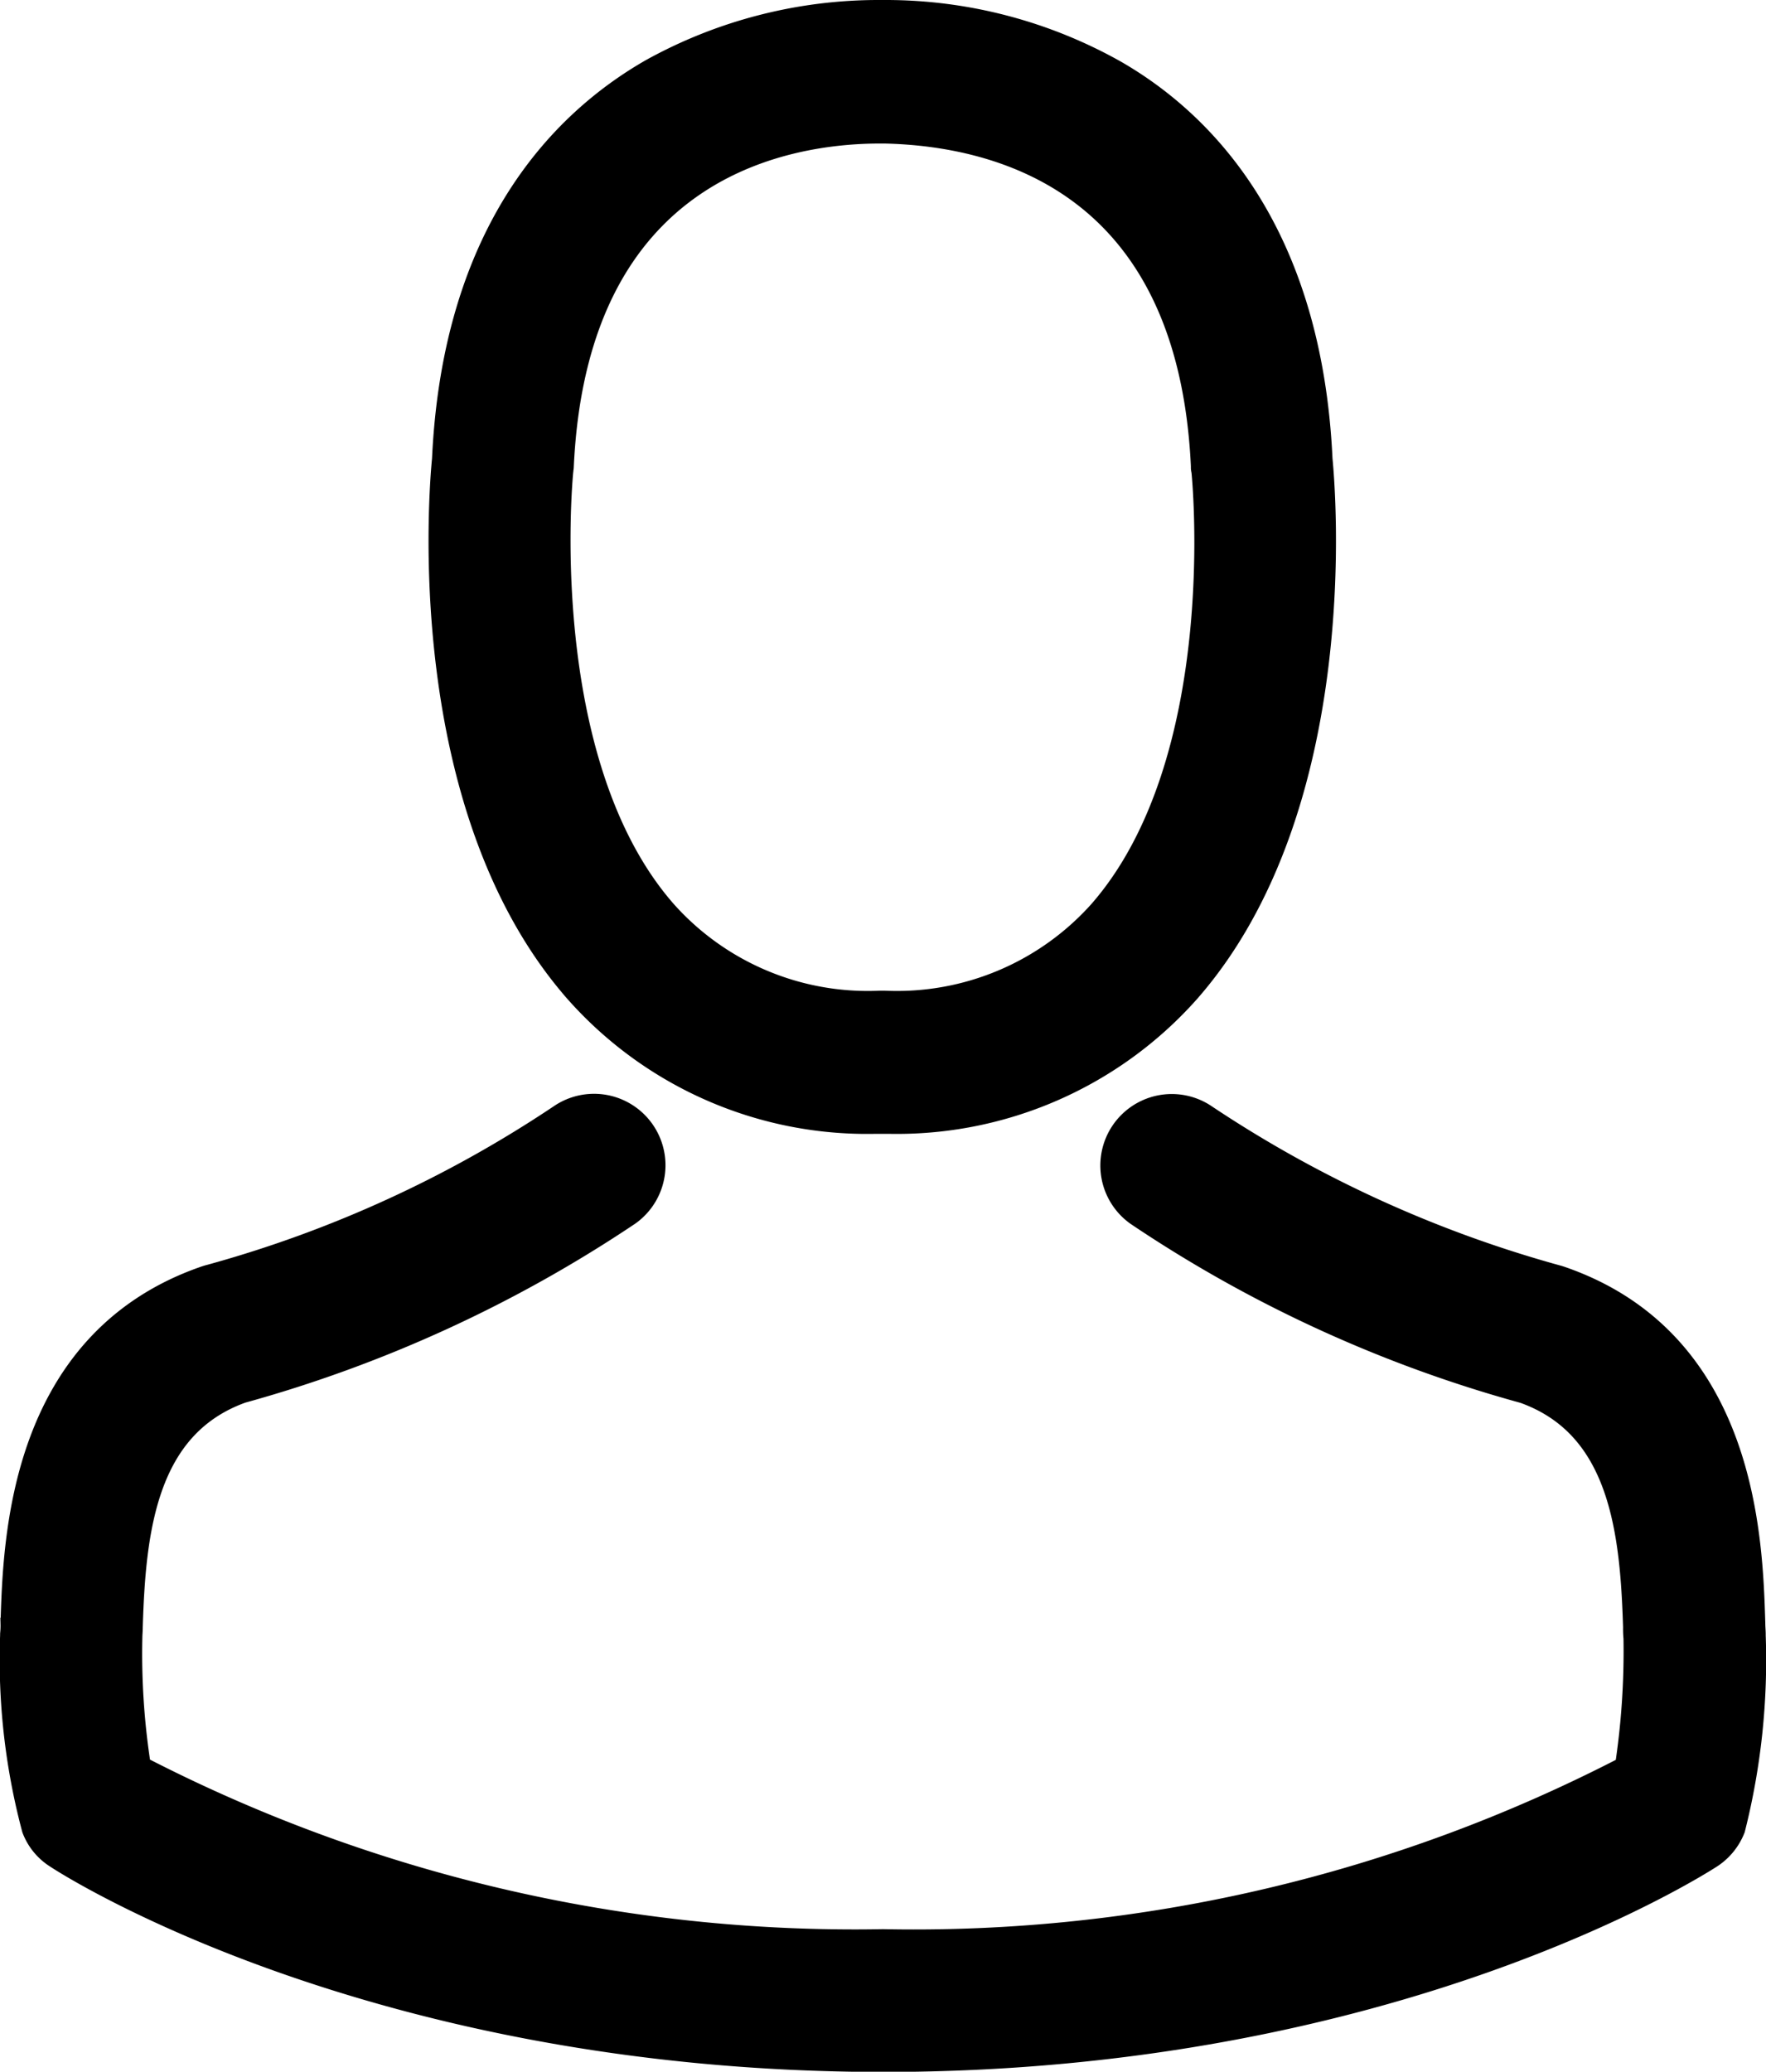 <svg xmlns="http://www.w3.org/2000/svg" width="31.126" height="36.5" viewBox="0 0 31.126 36.5">
  <g id="personal_finanance_management" data-name="personal finanance management" transform="translate(-35.821 0.25)">
    <g id="Group_845" data-name="Group 845" transform="translate(36.073)">
      <path id="Path_148" data-name="Path 148" d="M144.7,19.476h.238a6.827,6.827,0,0,0,5.235-2.283c2.859-3.249,2.384-8.817,2.332-9.349-.186-3.99-2.057-5.9-3.6-6.789a8.205,8.205,0,0,0-4-1.055h-.126a8.216,8.216,0,0,0-4,1.025c-1.559.891-3.46,2.8-3.646,6.819-.052.531-.527,6.1,2.332,9.349A6.8,6.8,0,0,0,144.7,19.476ZM139.125,8.032c0-.022.007-.045.007-.06.245-5.367,4.025-5.943,5.644-5.943h.089c2,.045,5.413.868,5.644,5.943a.147.147,0,0,0,.007.06c.007.052.527,5.142-1.834,7.822a4.849,4.849,0,0,1-3.824,1.6h-.074a4.833,4.833,0,0,1-3.817-1.6C138.613,13.189,139.118,8.076,139.125,8.032Z" transform="translate(-129.521)" stroke="#000" stroke-width="0.5"/>
      <path id="Path_149" data-name="Path 149" d="M66.692,268.552v-.022c0-.06-.007-.12-.007-.187-.045-1.482-.142-4.948-3.377-6.055l-.075-.022a21.474,21.474,0,0,1-6.188-2.829,1.009,1.009,0,0,0-1.156,1.654,23.178,23.178,0,0,0,6.806,3.121c1.737.621,1.931,2.485,1.983,4.192a1.508,1.508,0,0,0,.007.187,13.64,13.64,0,0,1-.157,2.313,27.349,27.349,0,0,1-13.143,3.069A27.507,27.507,0,0,1,38.237,270.9a12.913,12.913,0,0,1-.157-2.313c0-.06.007-.12.007-.187.052-1.707.246-3.57,1.983-4.192a23.4,23.4,0,0,0,6.806-3.121,1.009,1.009,0,0,0-1.156-1.654,21.239,21.239,0,0,1-6.188,2.829c-.03.007-.052.015-.075.022-3.235,1.115-3.332,4.581-3.377,6.055a1.51,1.51,0,0,1-.007.187v.022a11.523,11.523,0,0,0,.38,3.391.96.96,0,0,0,.388.472c.224.15,5.584,3.578,14.552,3.578s14.328-3.436,14.552-3.578a1,1,0,0,0,.388-.472A12.089,12.089,0,0,0,66.692,268.552Z" transform="translate(-36.073 -239.985)" stroke="#000" stroke-width="0.5"/>
    </g>
  </g>
</svg>
